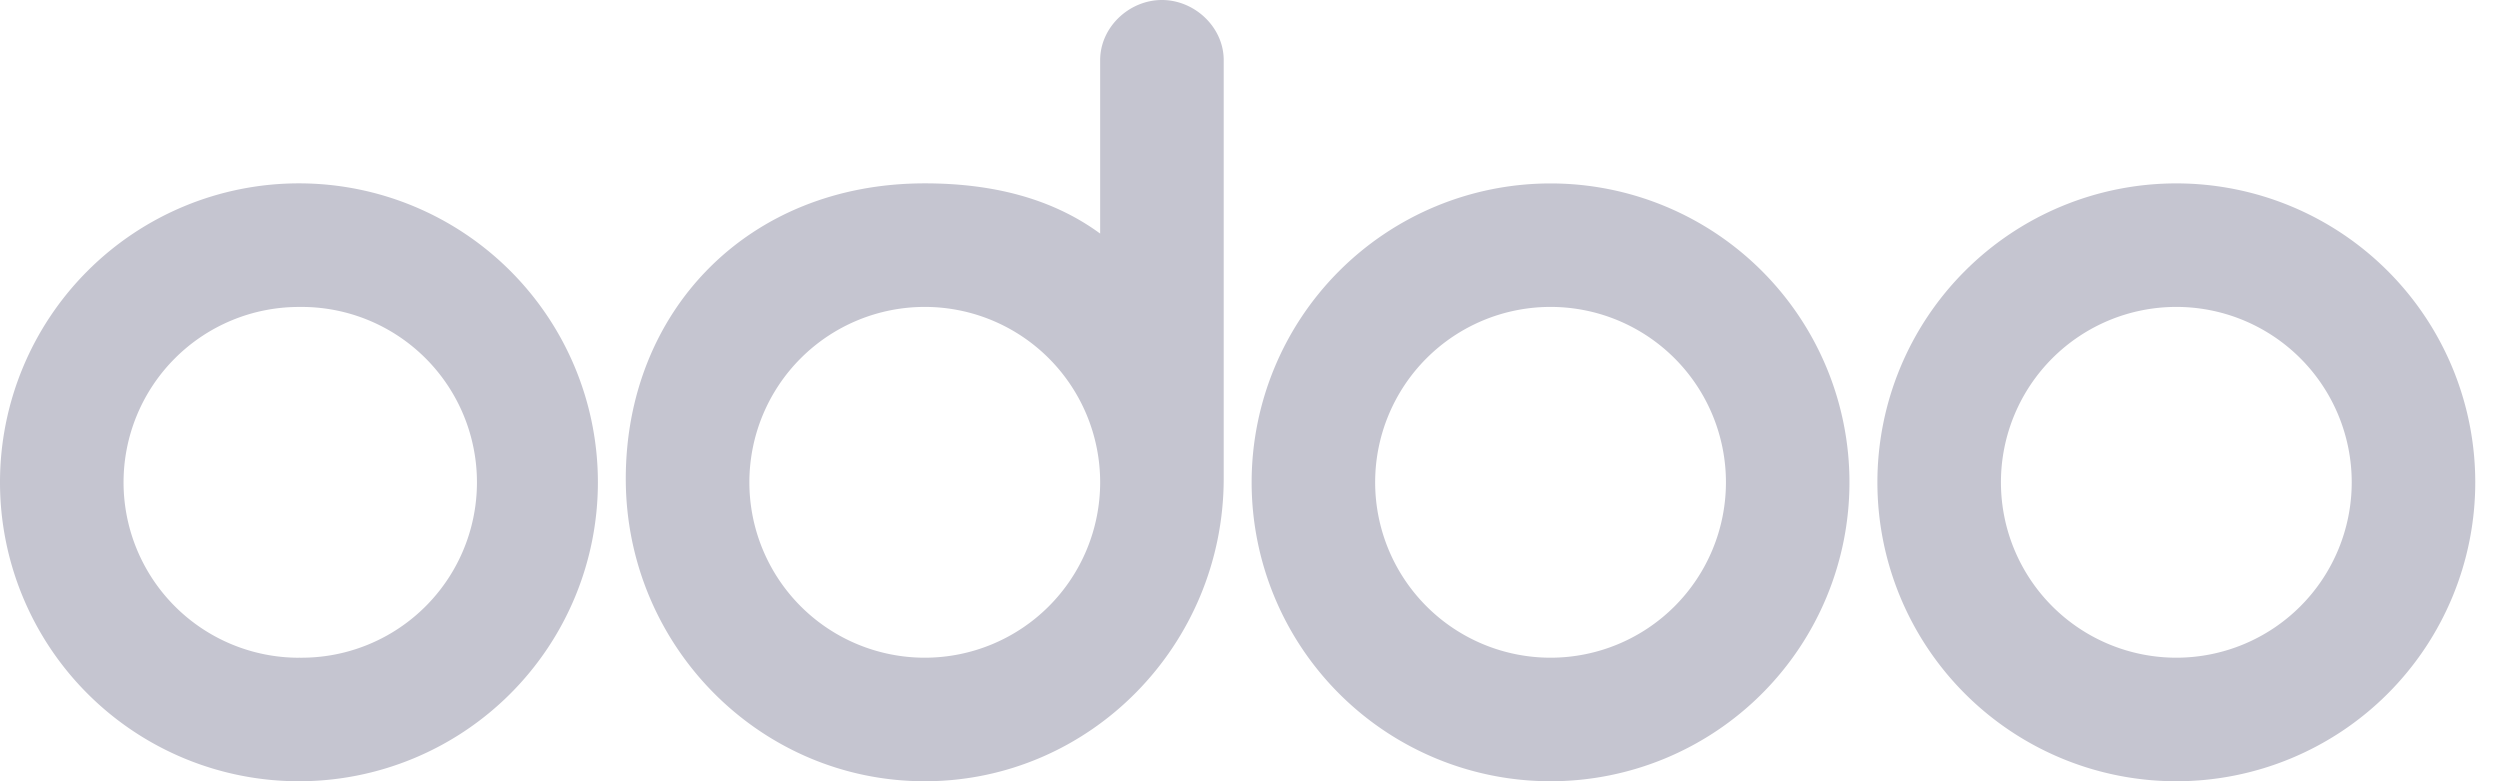 <svg width="64" height="20" fill="none" xmlns="http://www.w3.org/2000/svg"><g clip-path="url(#a)" fill="#C5C5D0"><path d="M55.714 20a7.652 7.652 0 1 1 0-15.305 7.652 7.652 0 0 1 0 15.305Zm0-3.163a4.49 4.49 0 1 0 0-8.98 4.49 4.49 0 0 0 0 8.98ZM39.694 20a7.652 7.652 0 1 1 0-15.304 7.652 7.652 0 0 1 0 15.304Zm0-3.163a4.49 4.49 0 1 0 0-8.98 4.49 4.49 0 0 0 0 8.98Zm-8.367-4.592c0 4.275-3.429 7.755-7.653 7.755-4.225 0-7.654-3.47-7.654-7.745s3.113-7.561 7.654-7.561c1.673 0 3.224.357 4.49 1.286V1.54c0-.846.744-1.54 1.581-1.54s1.582.694 1.582 1.54v10.705Zm-7.653 4.592a4.49 4.49 0 1 0 0-8.98 4.49 4.49 0 0 0 0 8.98ZM7.653 20a7.653 7.653 0 1 1 0-15.306 7.653 7.653 0 0 1 0 15.306Zm0-3.163a4.49 4.49 0 1 0 0-8.979 4.49 4.49 0 0 0 0 8.98Z"/></g><defs><clipPath id="a"><path fill="#fff" d="M0 0h63.367v20H0z"/></clipPath></defs></svg>